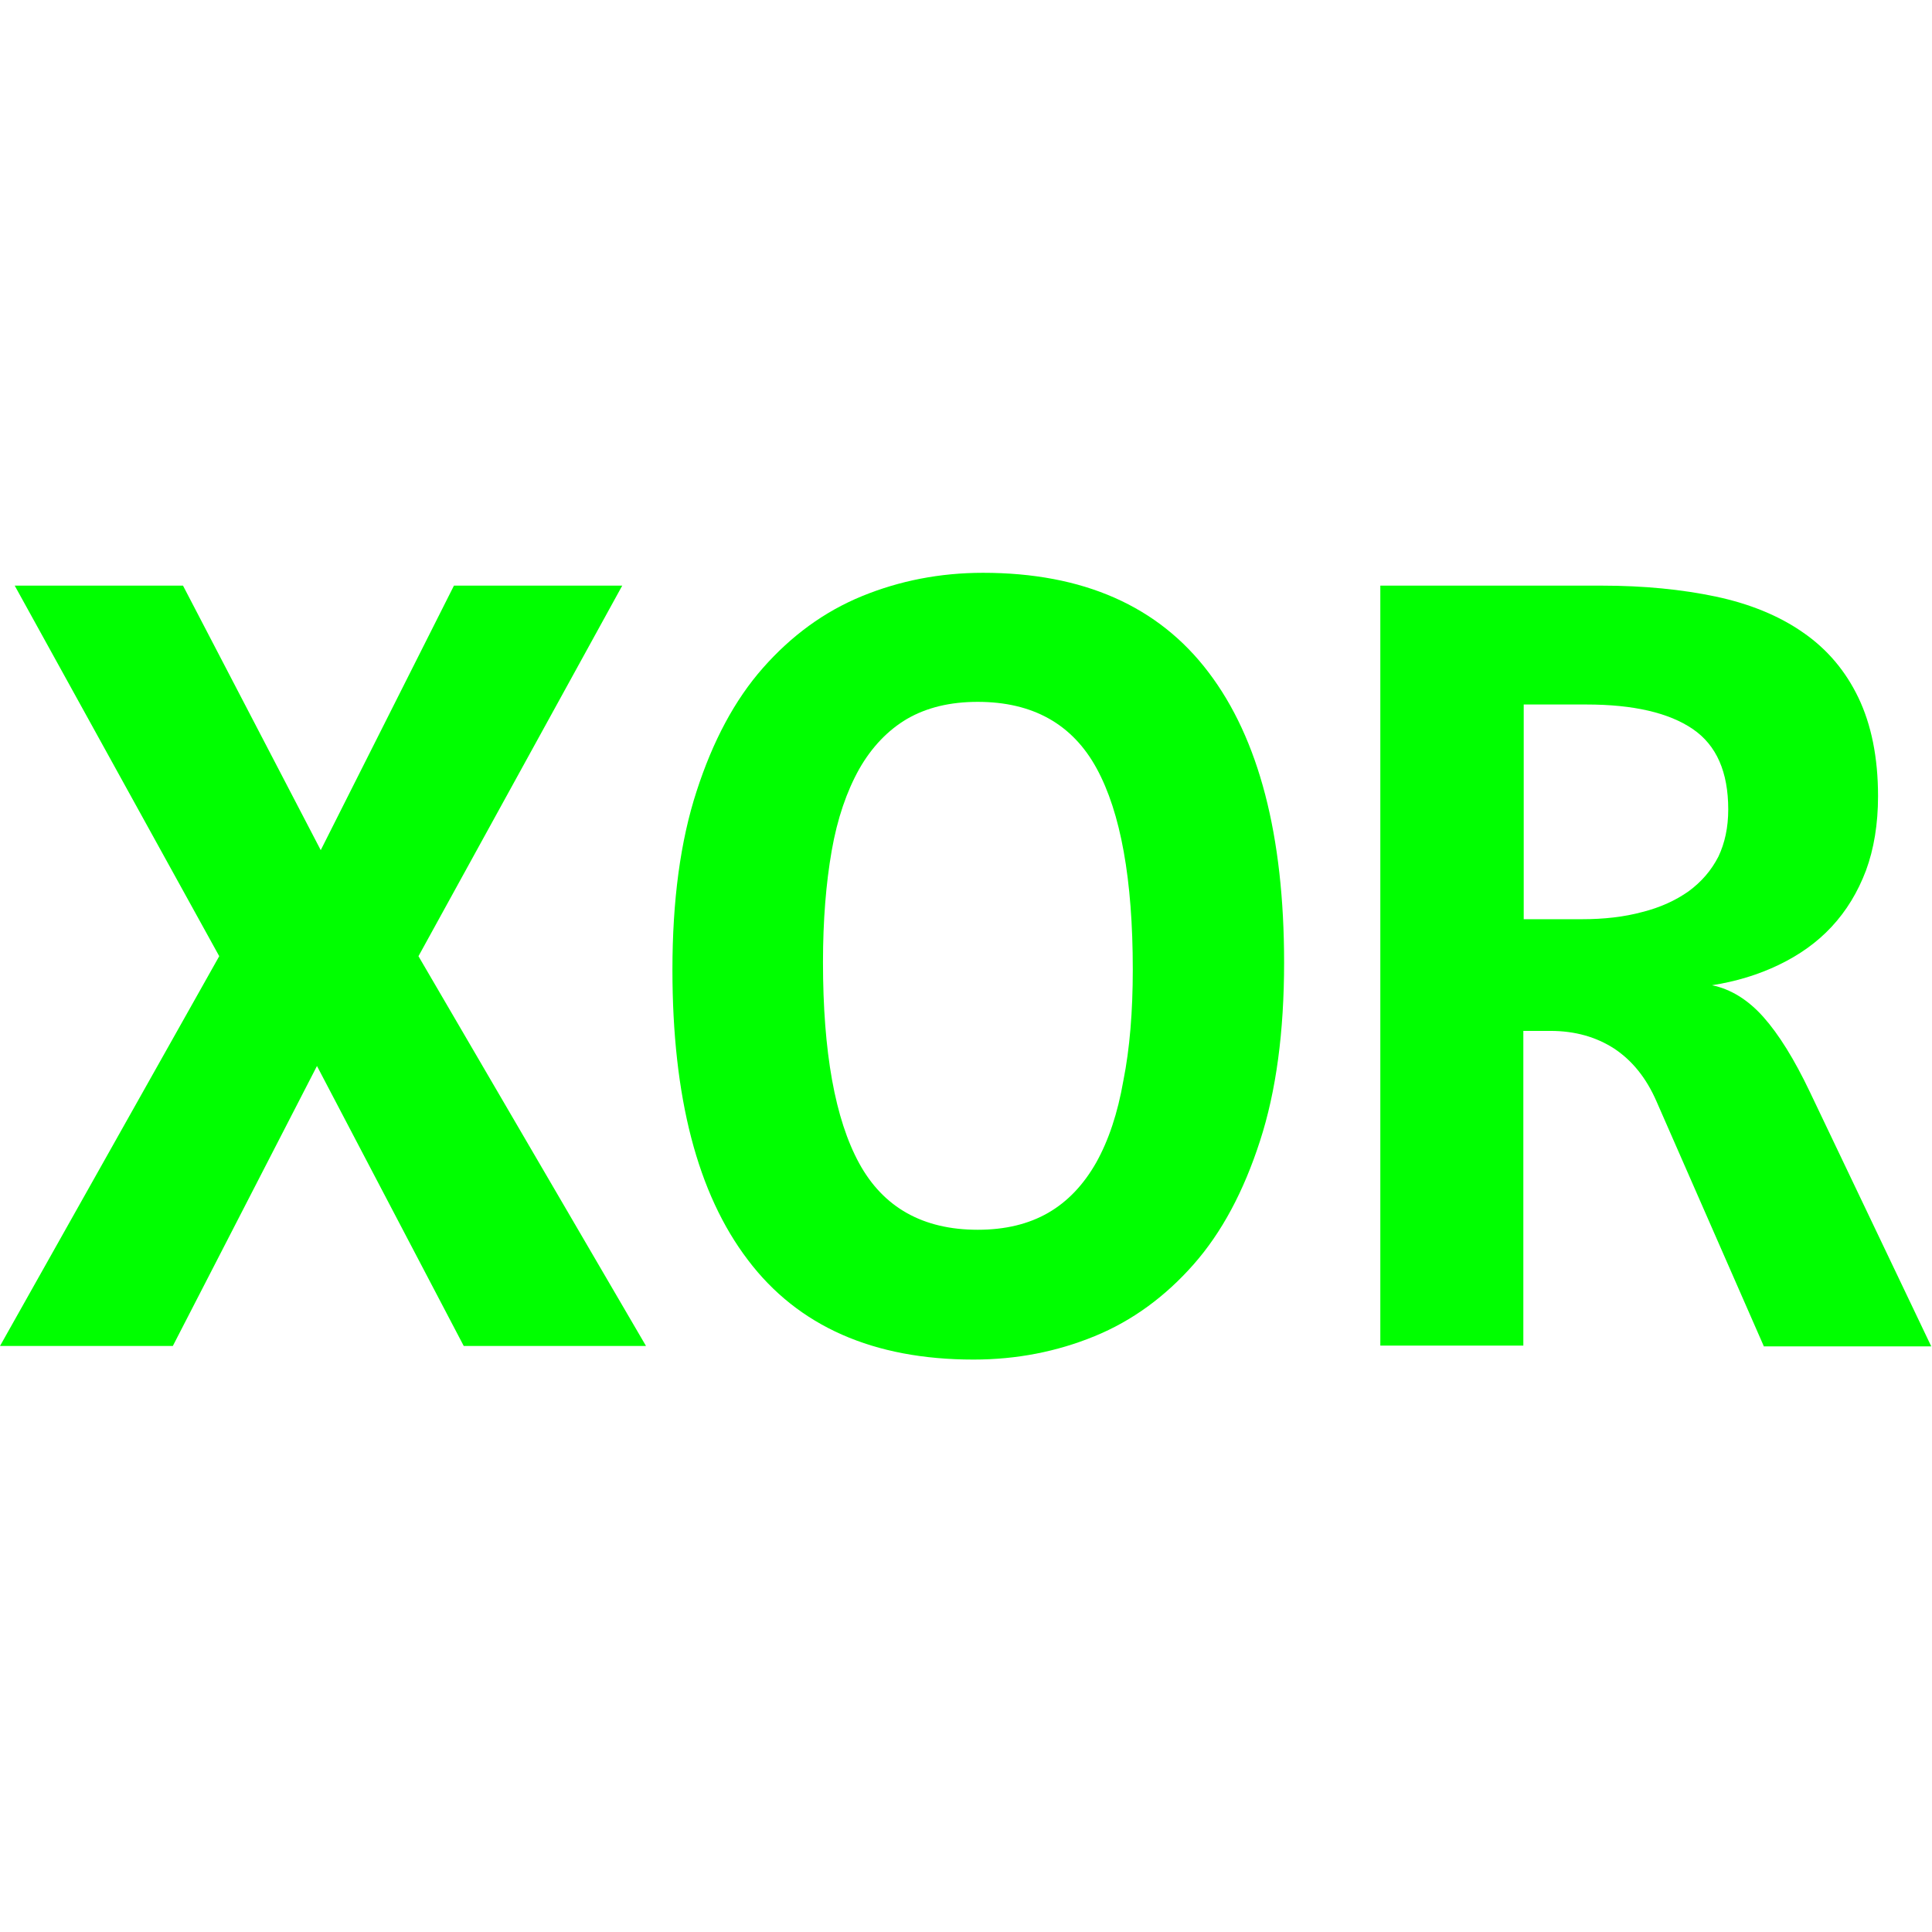 <?xml version="1.0" encoding="utf-8"?>
<!-- Generator: Adobe Illustrator 24.1.2, SVG Export Plug-In . SVG Version: 6.00 Build 0)  -->
<svg version="1.1" id="Layer_1" xmlns="http://www.w3.org/2000/svg" xmlns:xlink="http://www.w3.org/1999/xlink" x="0px" y="0px"
	 viewBox="0 0 512 512" style="enable-background:new 0 0 512 512;" xml:space="preserve">
<style type="text/css">
	.st0{fill:#00FF00;}
</style>
<g>
	<path class="st0" d="M122.9,356.7L84,282.5l-38.2,74.2H0l58.1-103.3L3.9,155.2h44.6l36.5,70.1l35.3-70.1h44.6l-54,98.2l60.3,103.3
		H122.9z"/>
	<path class="st0" d="M340.3,255.1c0,18.3-2.1,34.1-6.4,47.3c-4.3,13.3-10.1,24.2-17.6,32.7c-7.5,8.5-16.2,14.9-26.2,19
		c-10,4.1-20.7,6.2-32.1,6.2c-26.5,0-46.5-8.8-59.8-26.4c-13.4-17.6-20-43.2-20-76.9c0-18.3,2.1-34.1,6.4-47.3
		c4.3-13.3,10.1-24.2,17.6-32.7c7.5-8.5,16.2-14.9,26.2-19c10-4.1,20.7-6.2,32.1-6.2c26.5,0,46.5,8.8,59.8,26.4
		C333.6,195.7,340.3,221.4,340.3,255.1z M300.2,256.9c0-23.8-3.2-41.6-9.6-53.3c-6.4-11.7-16.9-17.6-31.5-17.6
		c-7.3,0-13.5,1.5-18.7,4.5c-5.1,3-9.4,7.5-12.7,13.3c-3.3,5.9-5.8,13.1-7.3,21.7c-1.5,8.6-2.3,18.4-2.3,29.5
		c0,23.8,3.2,41.6,9.6,53.3c6.4,11.7,16.9,17.6,31.4,17.6c7.3,0,13.5-1.5,18.7-4.5c5.2-3,9.4-7.5,12.7-13.3
		c3.3-5.9,5.7-13.1,7.2-21.7C299.4,277.9,300.2,268,300.2,256.9z"/>
	<path class="st0" d="M467.4,356.7l-28.4-64.8c-2.7-6.2-6.4-10.8-11.2-14c-4.8-3.1-10.4-4.7-16.9-4.7h-7.2v83.4h-37.9V155.2h58.7
		c11.1,0,21.2,1,30.2,2.9c9,1.9,16.8,5.1,23.1,9.5c6.4,4.4,11.3,10.2,14.7,17.3c3.4,7.1,5.2,15.8,5.2,26.1c0,7.4-1.1,14-3.2,19.7
		c-2.2,5.8-5.2,10.7-9.1,14.9c-3.9,4.2-8.6,7.5-14,10.1c-5.4,2.6-11.3,4.4-17.7,5.4c4.9,1,9.5,3.8,13.6,8.4
		c4.1,4.6,8.2,11.2,12.3,19.8l32.2,67.5H467.4z M458,214.5c0-9.9-3.1-17-9.4-21.3c-6.3-4.3-15.7-6.5-28.2-6.5h-16.6v56.9h15.4
		c5.9,0,11.2-0.6,16-1.9c4.8-1.2,8.9-3.1,12.3-5.5c3.4-2.5,6-5.5,7.9-9.2C457.1,223.4,458,219.3,458,214.5z"/>
</g>
</svg>

